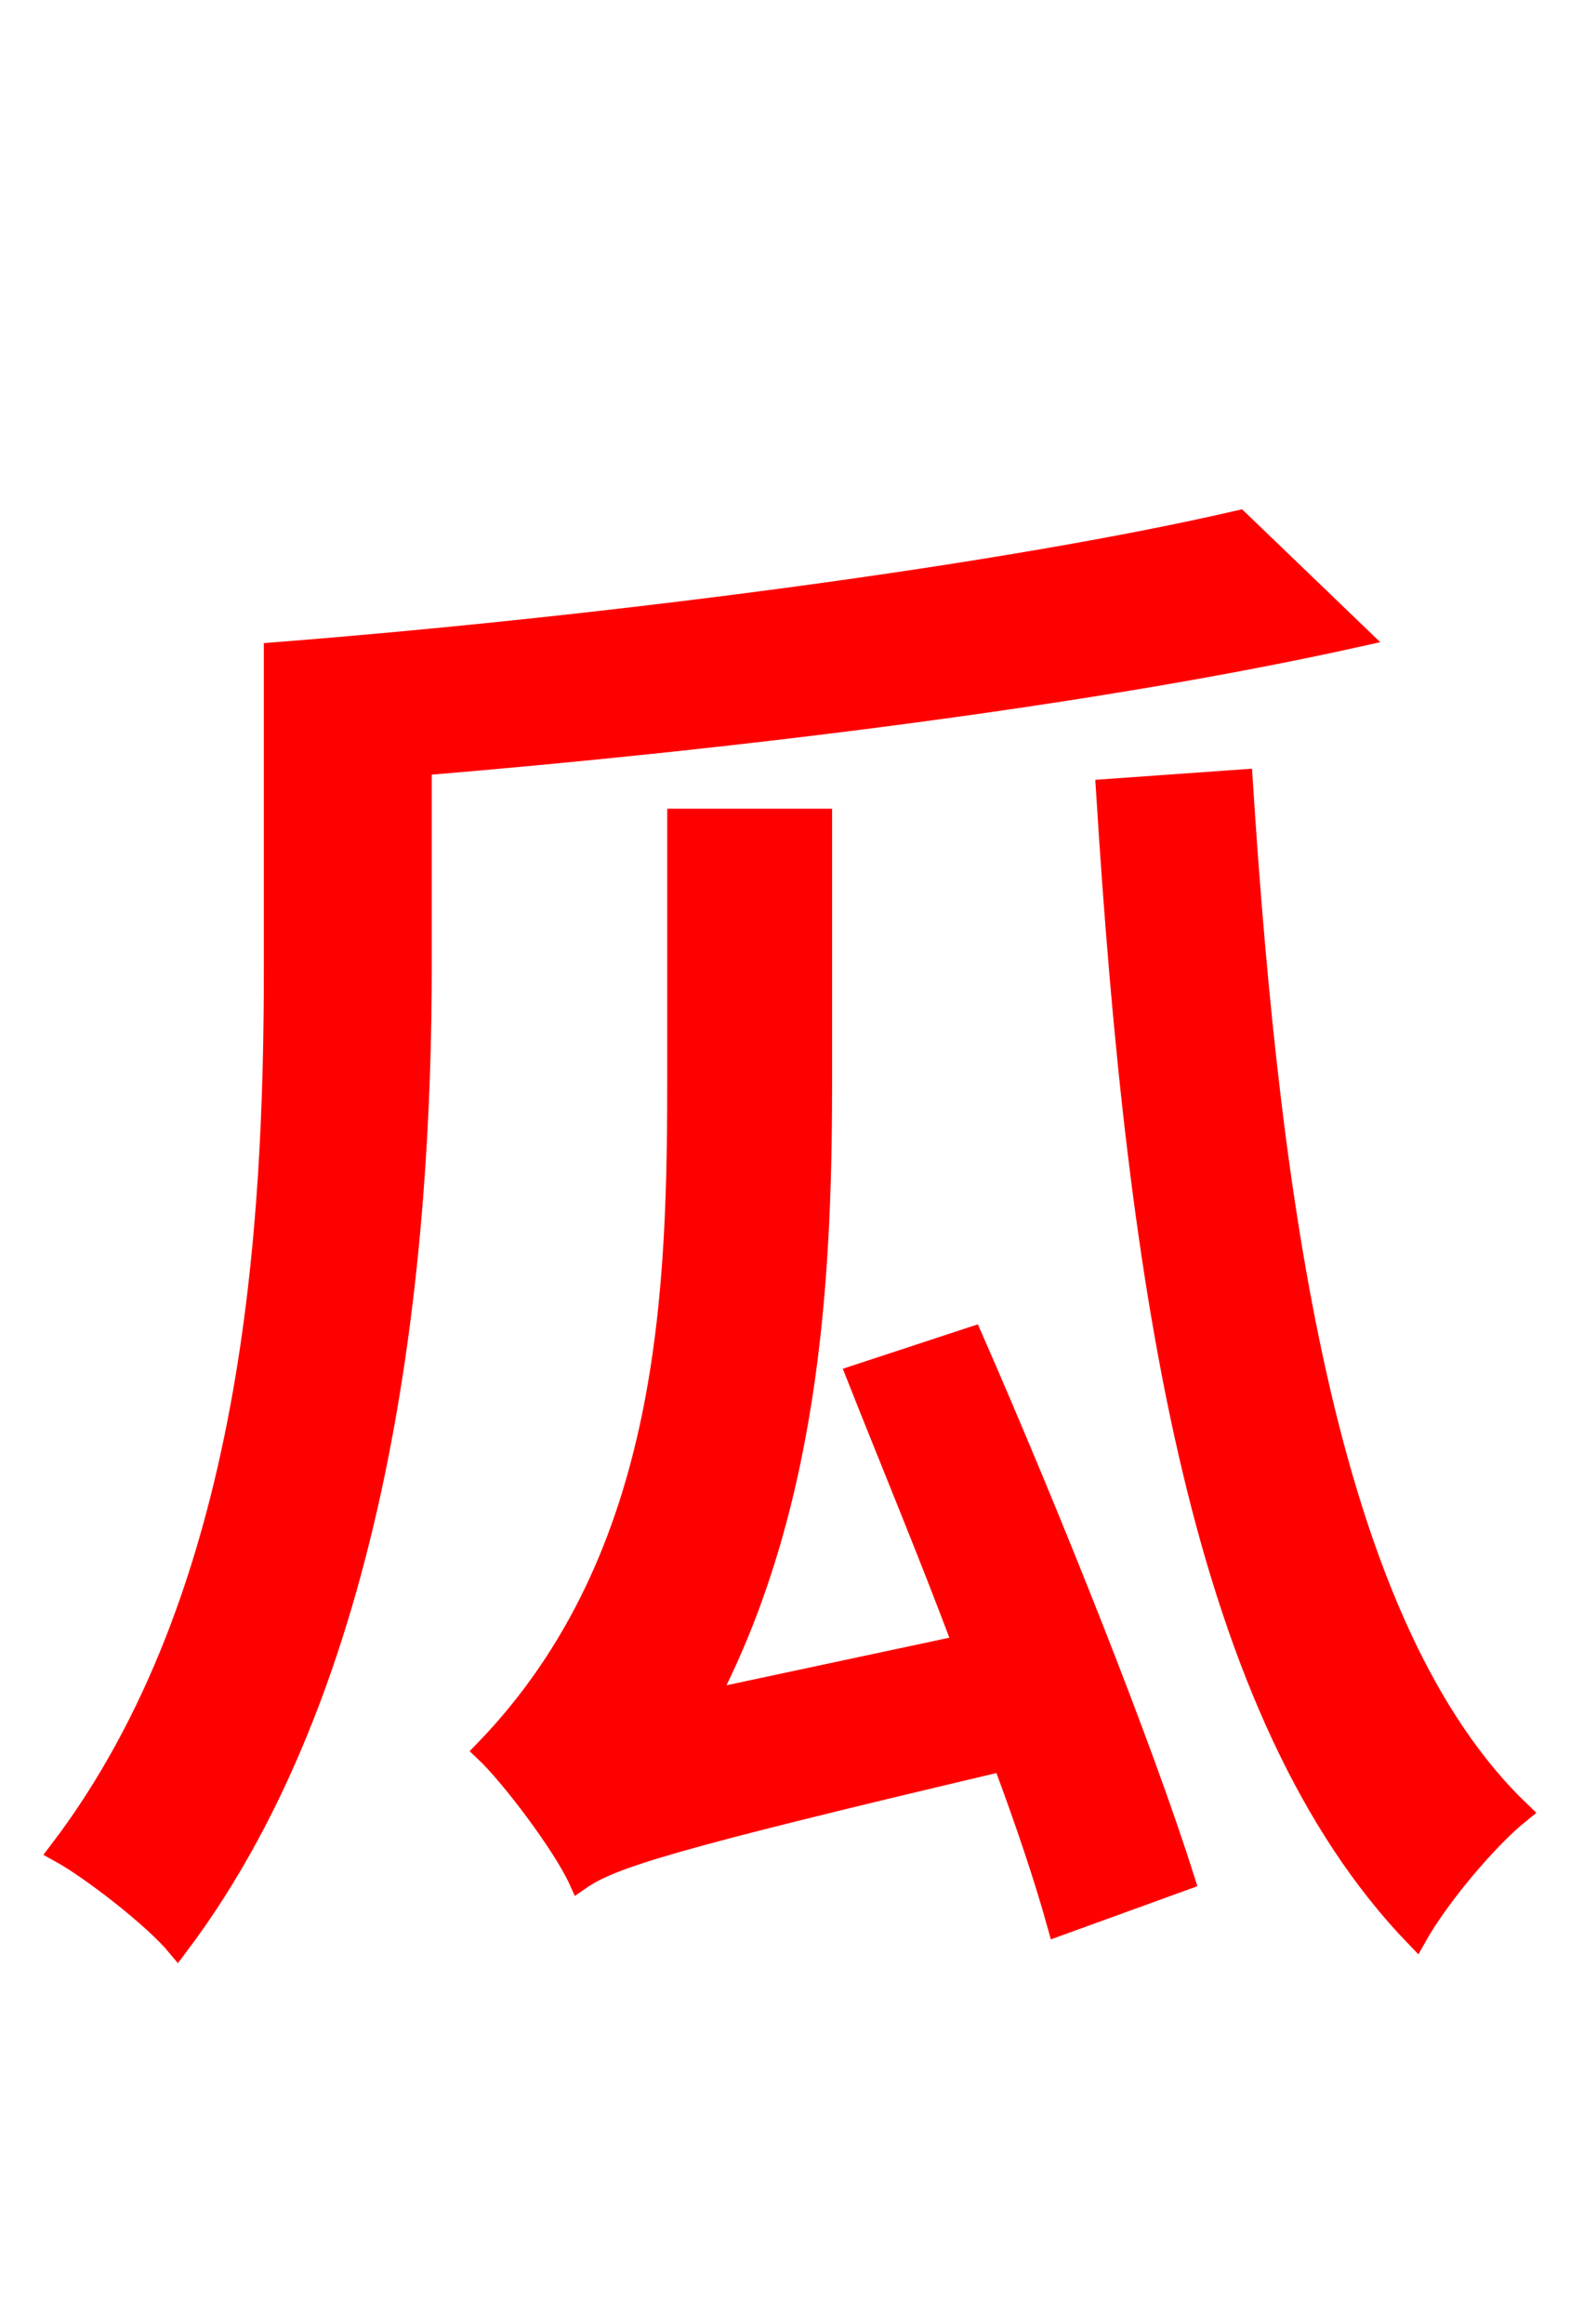 <svg xmlns="http://www.w3.org/2000/svg" xmlns:xlink="http://www.w3.org/1999/xlink" width="72" height="106.56"><path fill="red" stroke="red" d="M56.81 23.90C46.22 26.35 28.15 28.73 12.60 29.95L12.60 44.35C12.60 56.09 11.74 73.08 2.74 84.89C4.18 85.68 7.06 87.91 8.14 89.21C17.71 76.54 19.30 57.02 19.30 44.35L19.30 35.06C33.98 33.84 50.33 31.82 62.28 29.16ZM39.31 63.07C40.82 66.89 42.62 71.21 44.21 75.46L32.40 77.98C37.30 68.62 37.66 57.67 37.66 49.39L37.66 37.58L31.10 37.58L31.10 49.10C31.10 58.97 30.89 71.35 22.25 80.28C23.47 81.43 25.85 84.60 26.57 86.18C28.01 85.18 30.46 84.38 46.01 80.71C47.09 83.59 47.95 86.18 48.53 88.27L54.29 86.18C52.34 79.99 48.10 69.41 44.57 61.34ZM50.76 36.22C52.20 59.40 55.15 78.62 64.94 88.78C65.95 86.98 68.18 84.31 69.70 83.09C60.98 74.74 58.25 56.09 56.95 35.78Z"/></svg>
